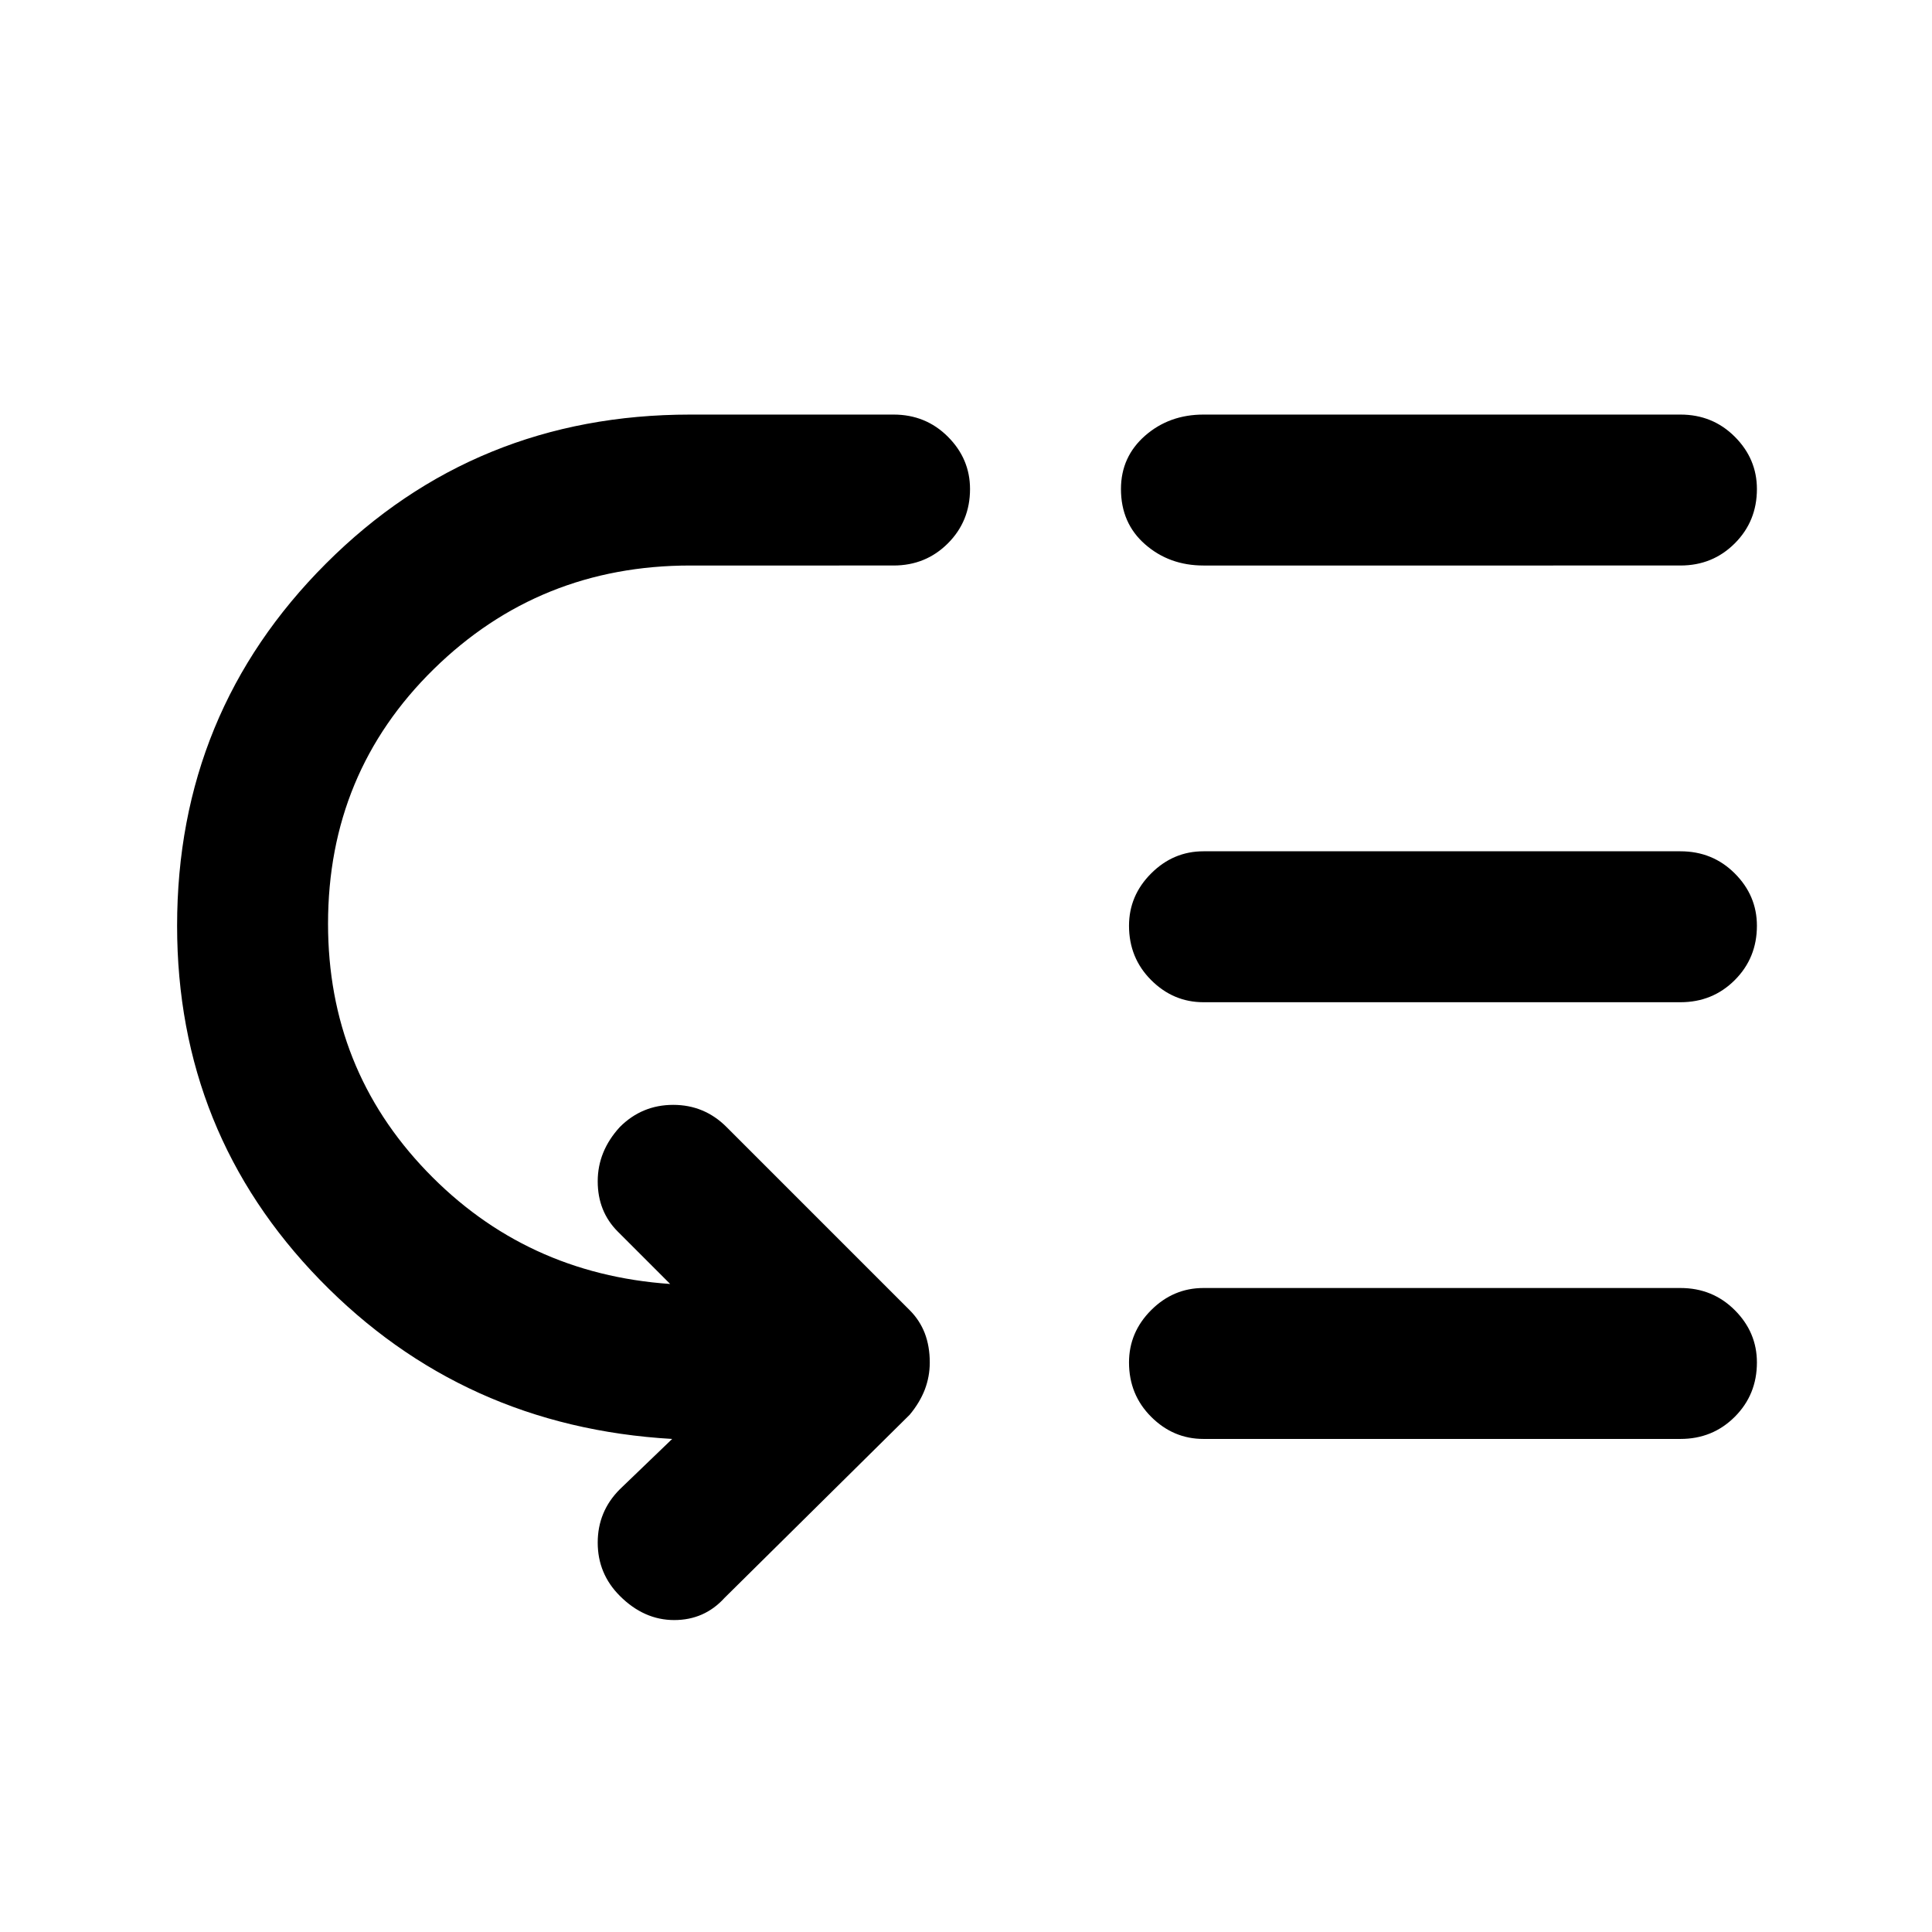 <svg xmlns="http://www.w3.org/2000/svg" height="24" width="24"><path d="M14.95 7.025q-.425 0-.725-.263-.3-.262-.3-.687 0-.4.3-.663.3-.262.725-.262h5.925q.4 0 .675.275t.275.65q0 .4-.275.675t-.675.275Zm0 5.425q-.375 0-.65-.275t-.275-.675q0-.375.275-.65t.65-.275h5.925q.4 0 .675.275t.275.65q0 .4-.275.675t-.675.275Zm0 5.425q-.375 0-.65-.275t-.275-.675q0-.375.275-.65t.65-.275h5.925q.4 0 .675.275t.275.65q0 .4-.275.675t-.675.275Zm-7.25 1.95q-.275-.275-.275-.662 0-.388.275-.663l.65-.625q-2.6-.15-4.375-1.975Q2.2 14.075 2.2 11.5q0-2.65 1.85-4.5t4.525-1.85H11.1q.4 0 .675.275t.275.65q0 .4-.275.675t-.675.275H8.575q-1.875 0-3.187 1.287Q4.075 9.6 4.075 11.475q0 1.8 1.225 3.075 1.225 1.275 3.025 1.4l-.65-.65q-.25-.25-.25-.625T7.7 14q.275-.275.663-.275.387 0 .662.275l2.275 2.275q.125.125.188.287.062.163.062.363 0 .175-.062.338-.063.162-.188.312L9 19.85q-.25.275-.625.275t-.675-.3Z"/></svg>